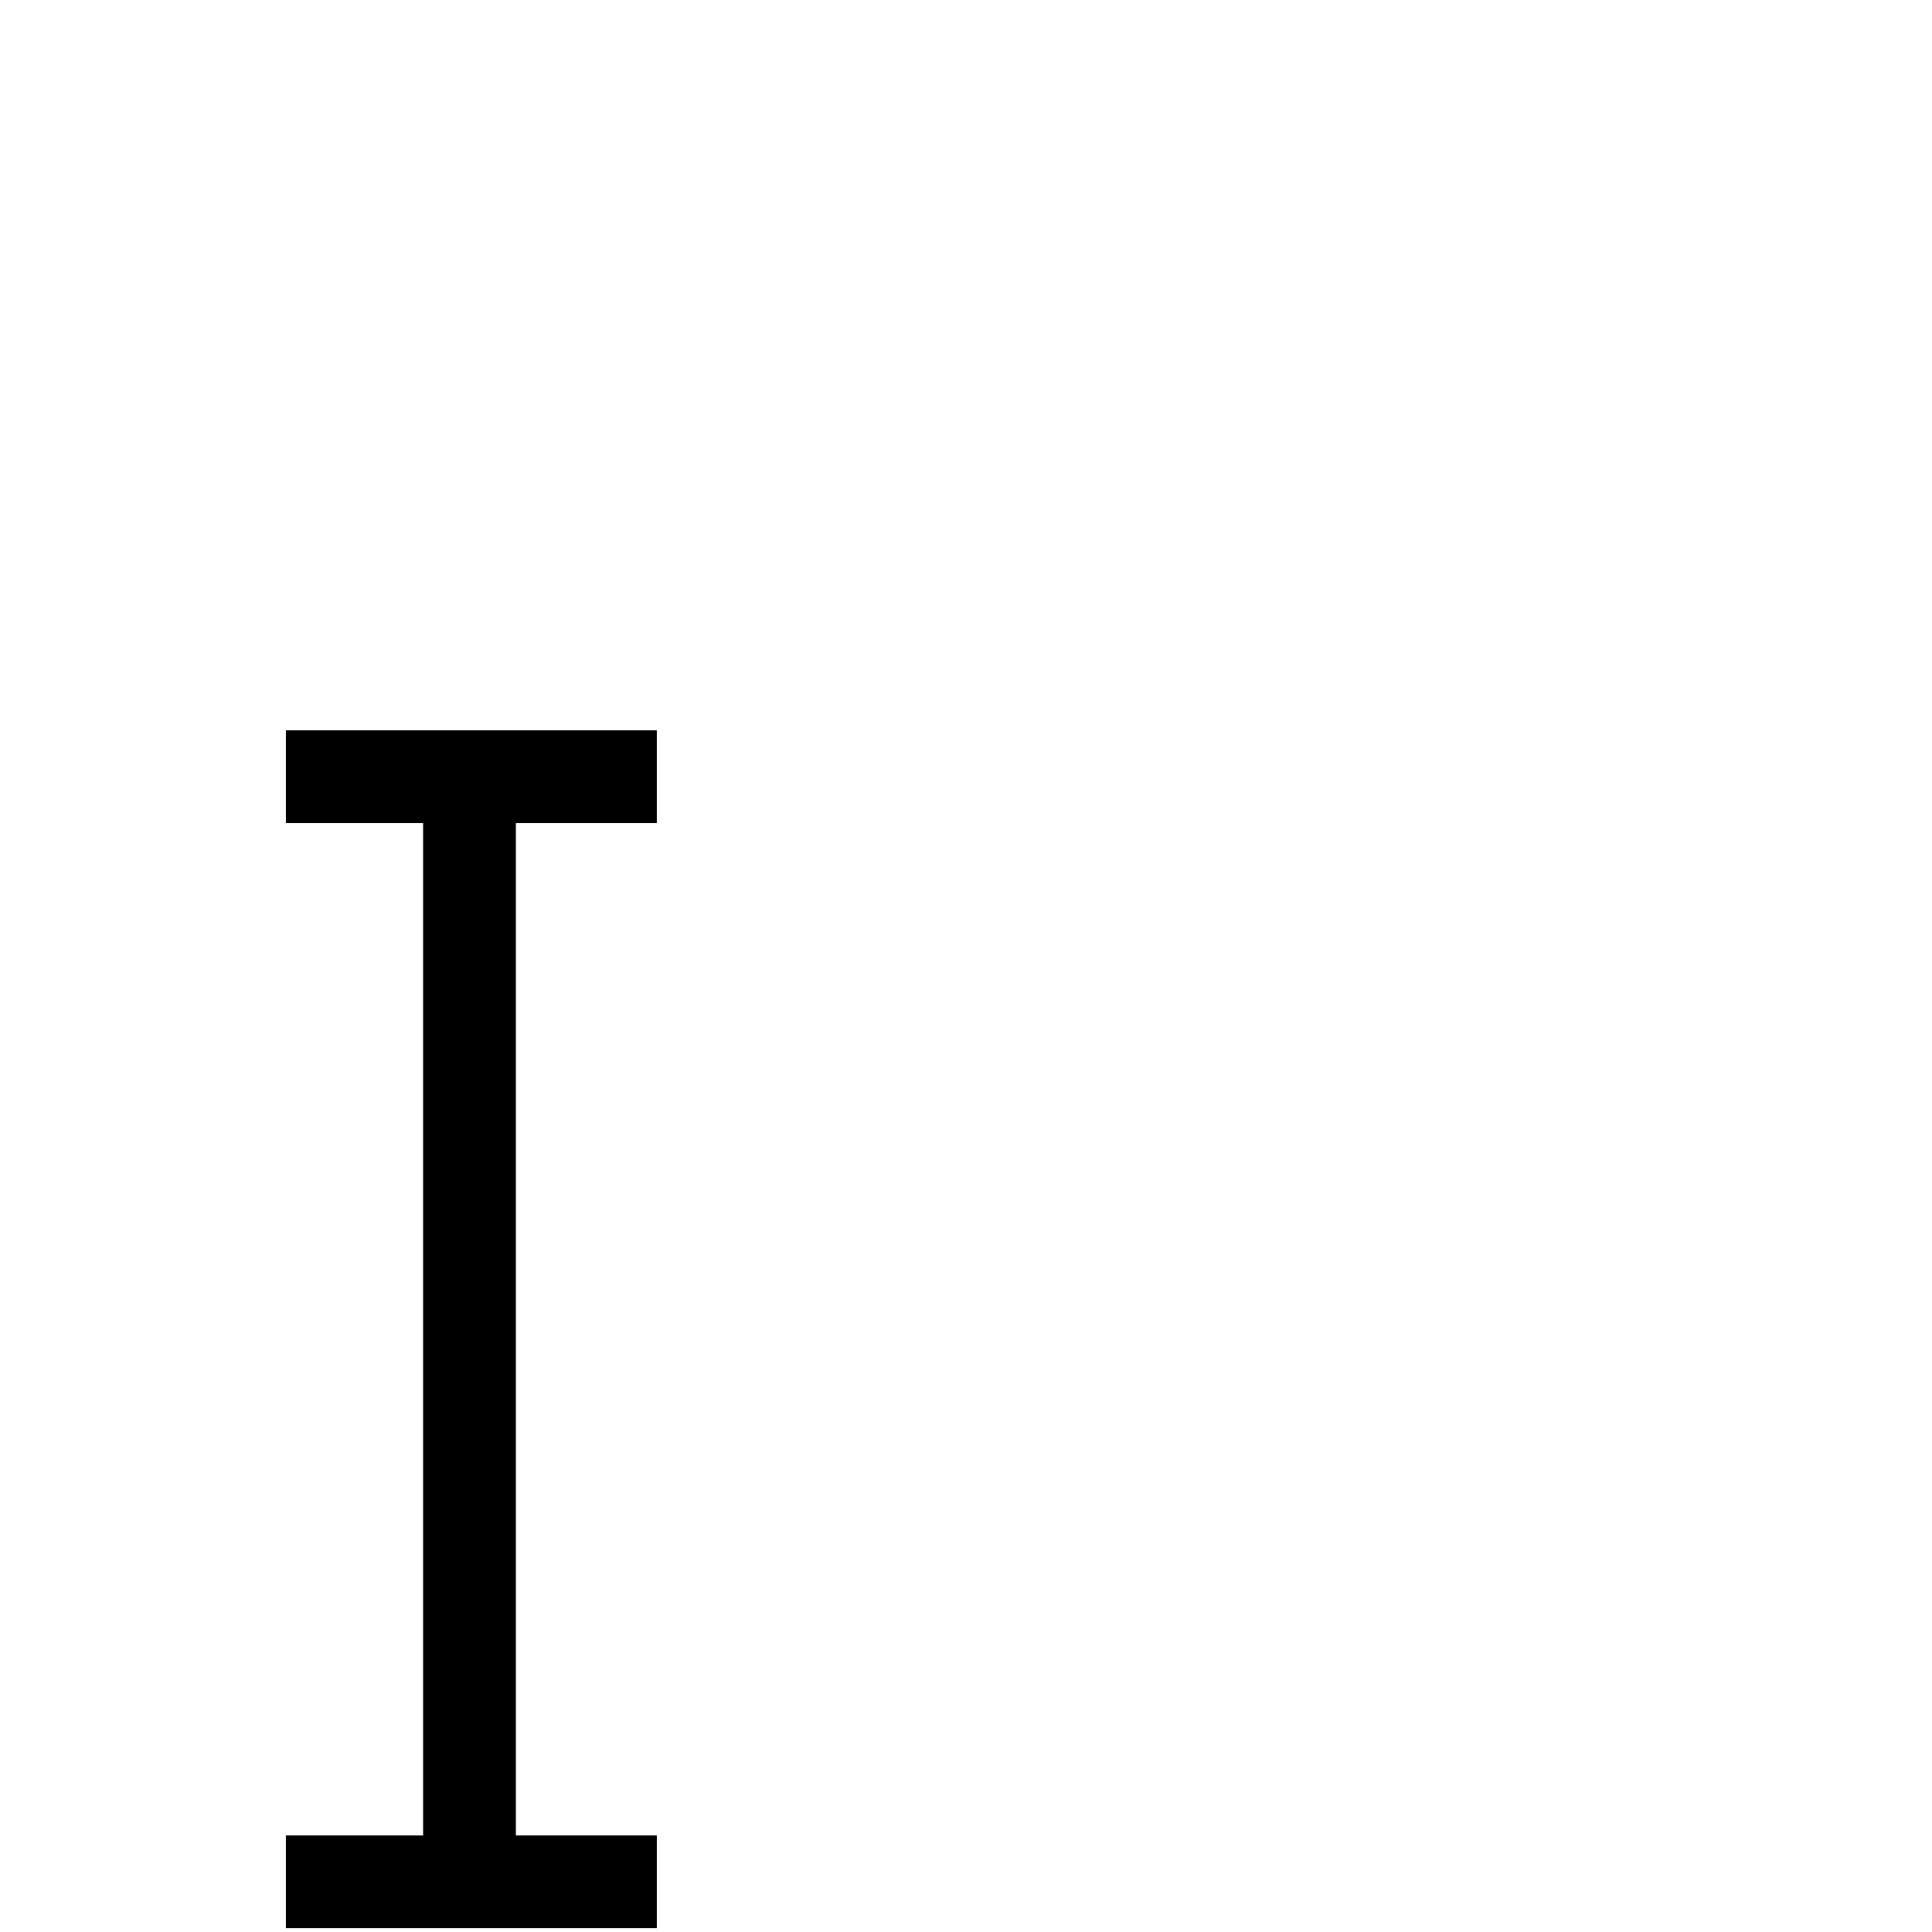 <?xml version="1.0" encoding="UTF-8" standalone="no"?>
<!-- Created with Inkscape (http://www.inkscape.org/) -->

<svg
   xmlns:dc="http://purl.org/dc/elements/1.1/"
   xmlns:cc="http://creativecommons.org/ns#"
   xmlns:rdf="http://www.w3.org/1999/02/22-rdf-syntax-ns#"
   xmlns:svg="http://www.w3.org/2000/svg"
   xmlns="http://www.w3.org/2000/svg"
   version="1.1"
   width="100%"
   height="100%"
   viewBox="0 -200 1000 1000"
   id="svg3037">
  <defs
     id="defs3045" />
  <g
     transform="matrix(1,0,0,-1,0,800)"
     id="g3039">
    <path
       d="M 340,2 H 148 v 48 h 71 v 524 h -71 v 48 H 340 V 574 H 267 V 50 h 73 V 2 z"
       id="path3041"
       style="fill:currentColor" />
  </g>
</svg>
